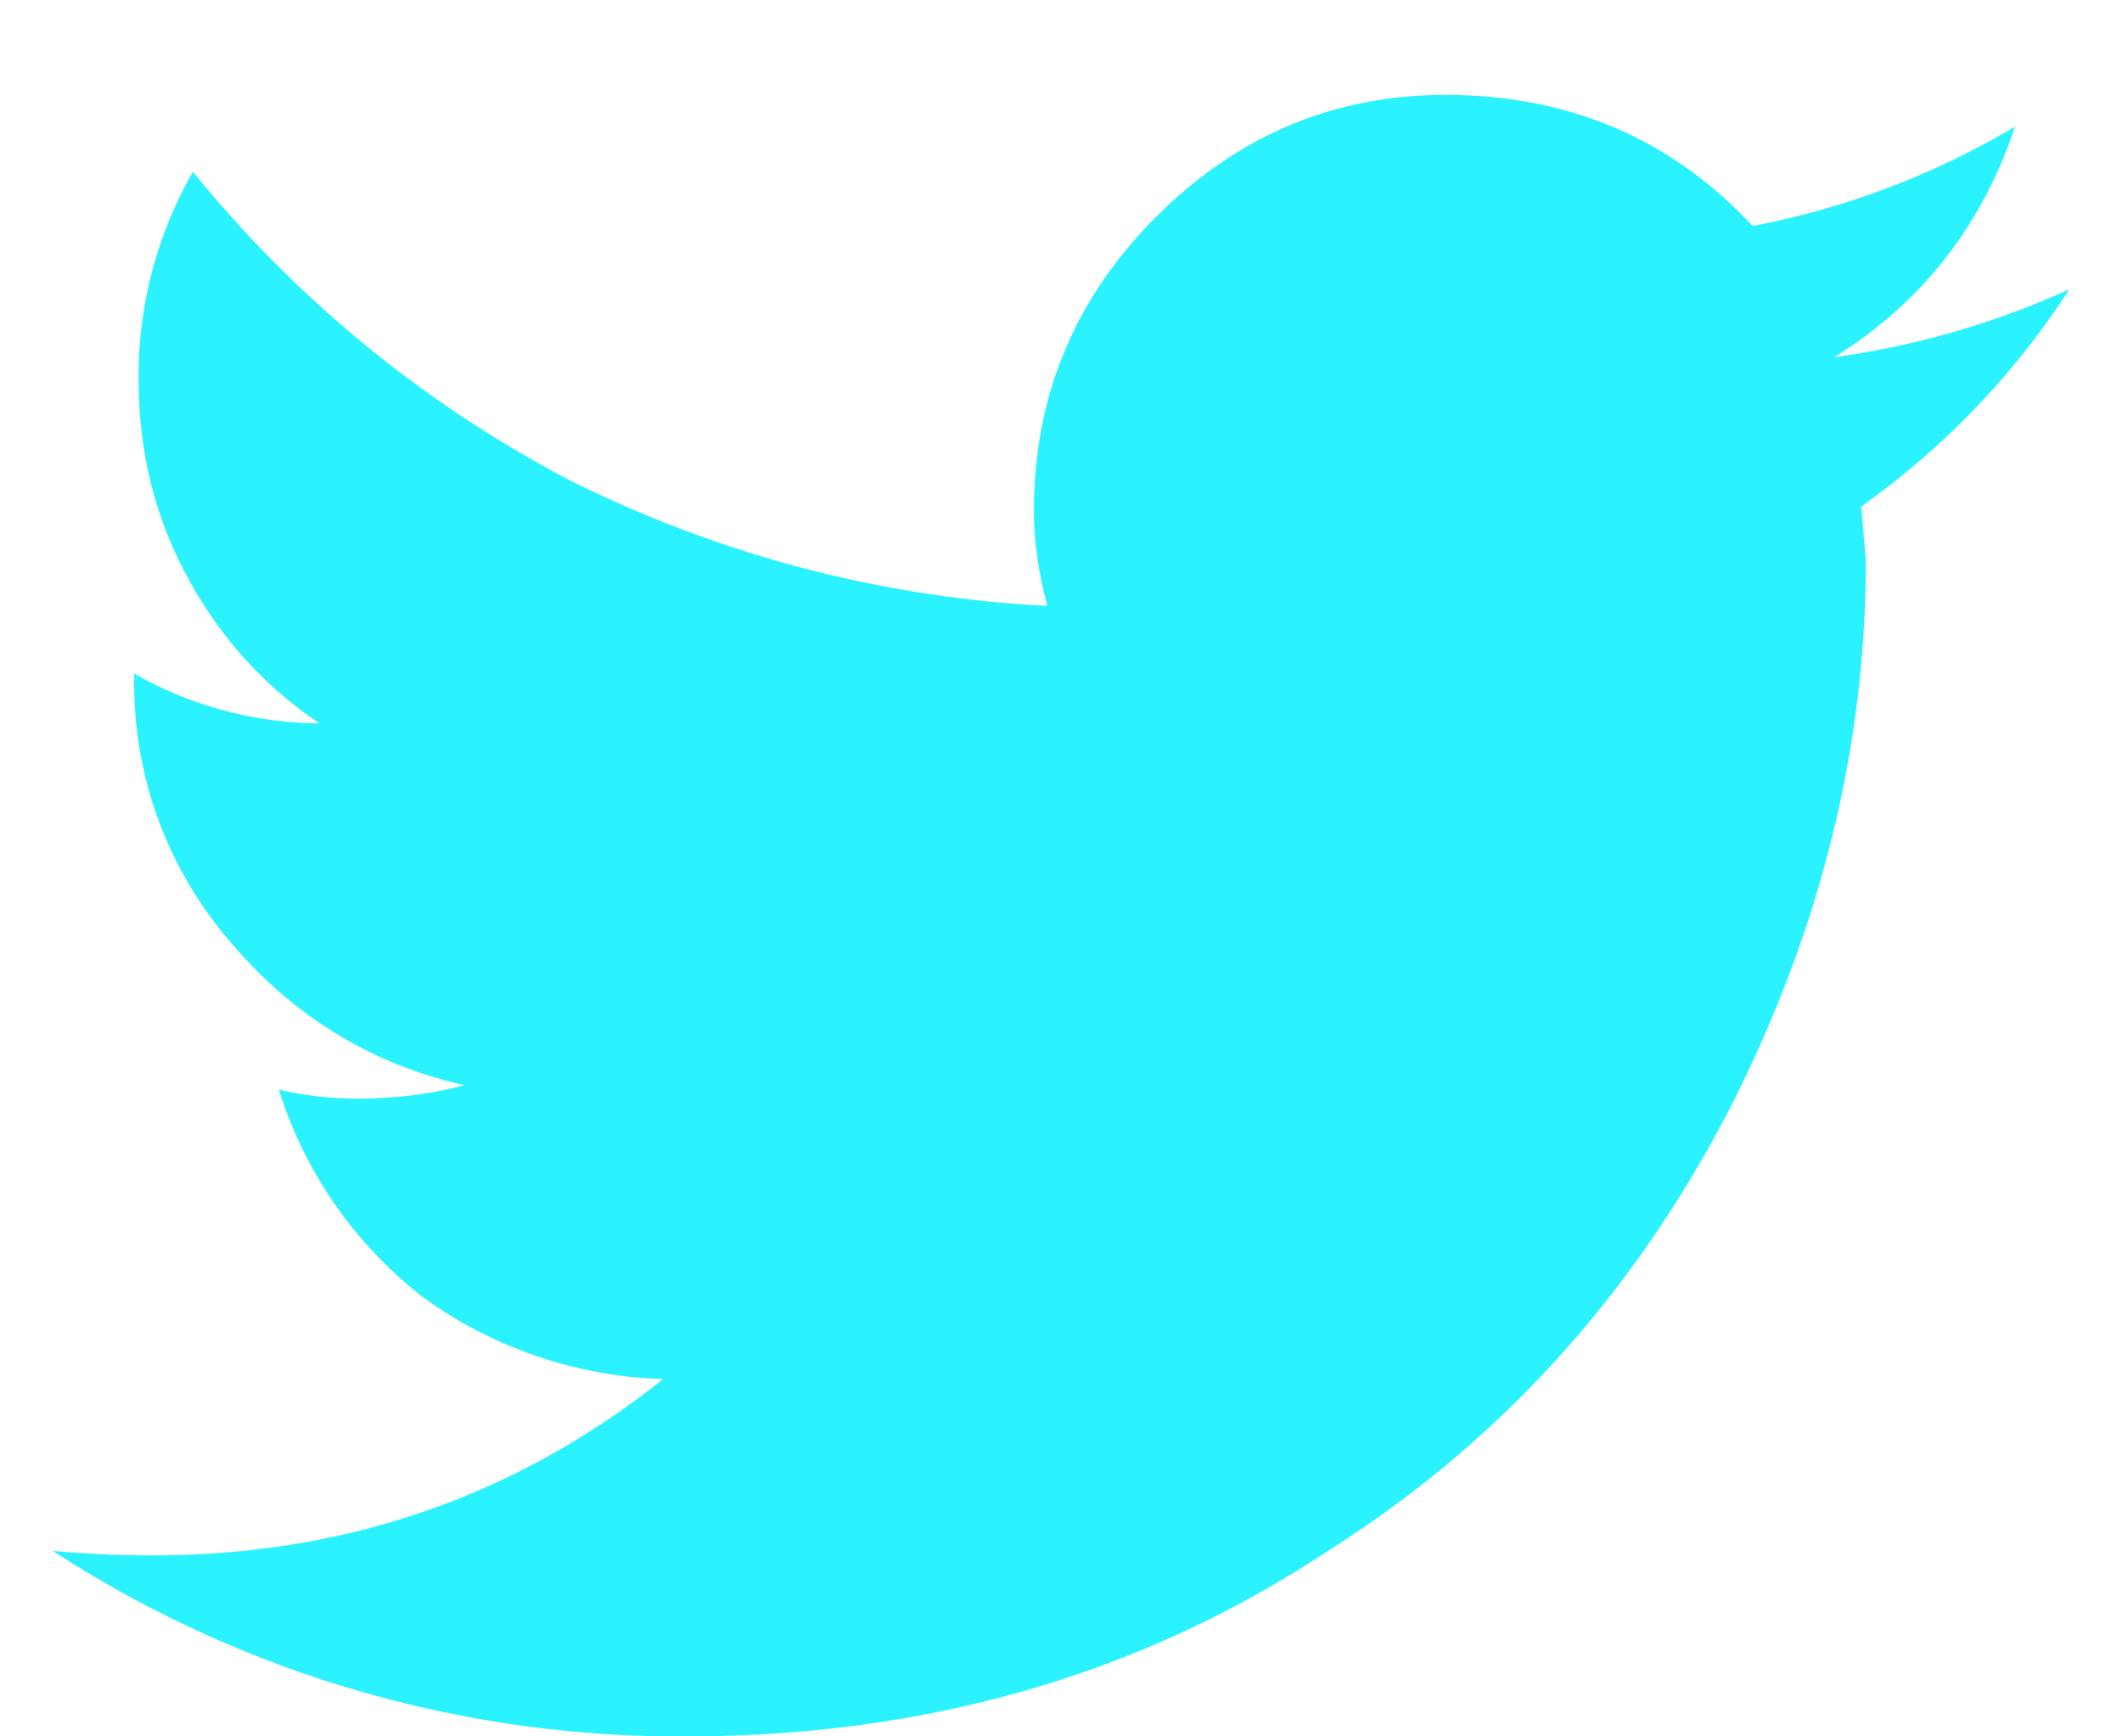 <svg width="22" height="18" fill="none" xmlns="http://www.w3.org/2000/svg"><path d="M21.453 3a8.806 8.806 0 01-2.437.703c.906-.562 1.53-1.36 1.875-2.39-.844.5-1.75.843-2.72 1.03-.843-.905-1.905-1.359-3.187-1.359-1.156 0-2.156.422-3 1.266-.843.844-1.265 1.86-1.265 3.047 0 .312.047.64.14.984A12.488 12.488 0 015.891 4.97 12.459 12.459 0 012 1.78a4.27 4.27 0 00-.563 2.157c0 .75.172 1.437.516 2.062a4.2 4.2 0 001.36 1.5 3.943 3.943 0 01-1.922-.516v.047a4.1 4.1 0 00.984 2.719c.656.781 1.469 1.281 2.438 1.5-.344.094-.72.14-1.125.14a3.68 3.68 0 01-.797-.093 4.379 4.379 0 001.5 2.156 4.48 4.48 0 002.484.844c-1.531 1.219-3.297 1.828-5.297 1.828-.344 0-.687-.016-1.031-.047A11.91 11.91 0 007.109 18c2.5 0 4.72-.64 6.657-1.922 1.78-1.125 3.171-2.656 4.171-4.594.938-1.843 1.407-3.734 1.407-5.671l-.047-.563A8.233 8.233 0 0021.453 3z" fill="#2af3ff"/></svg>